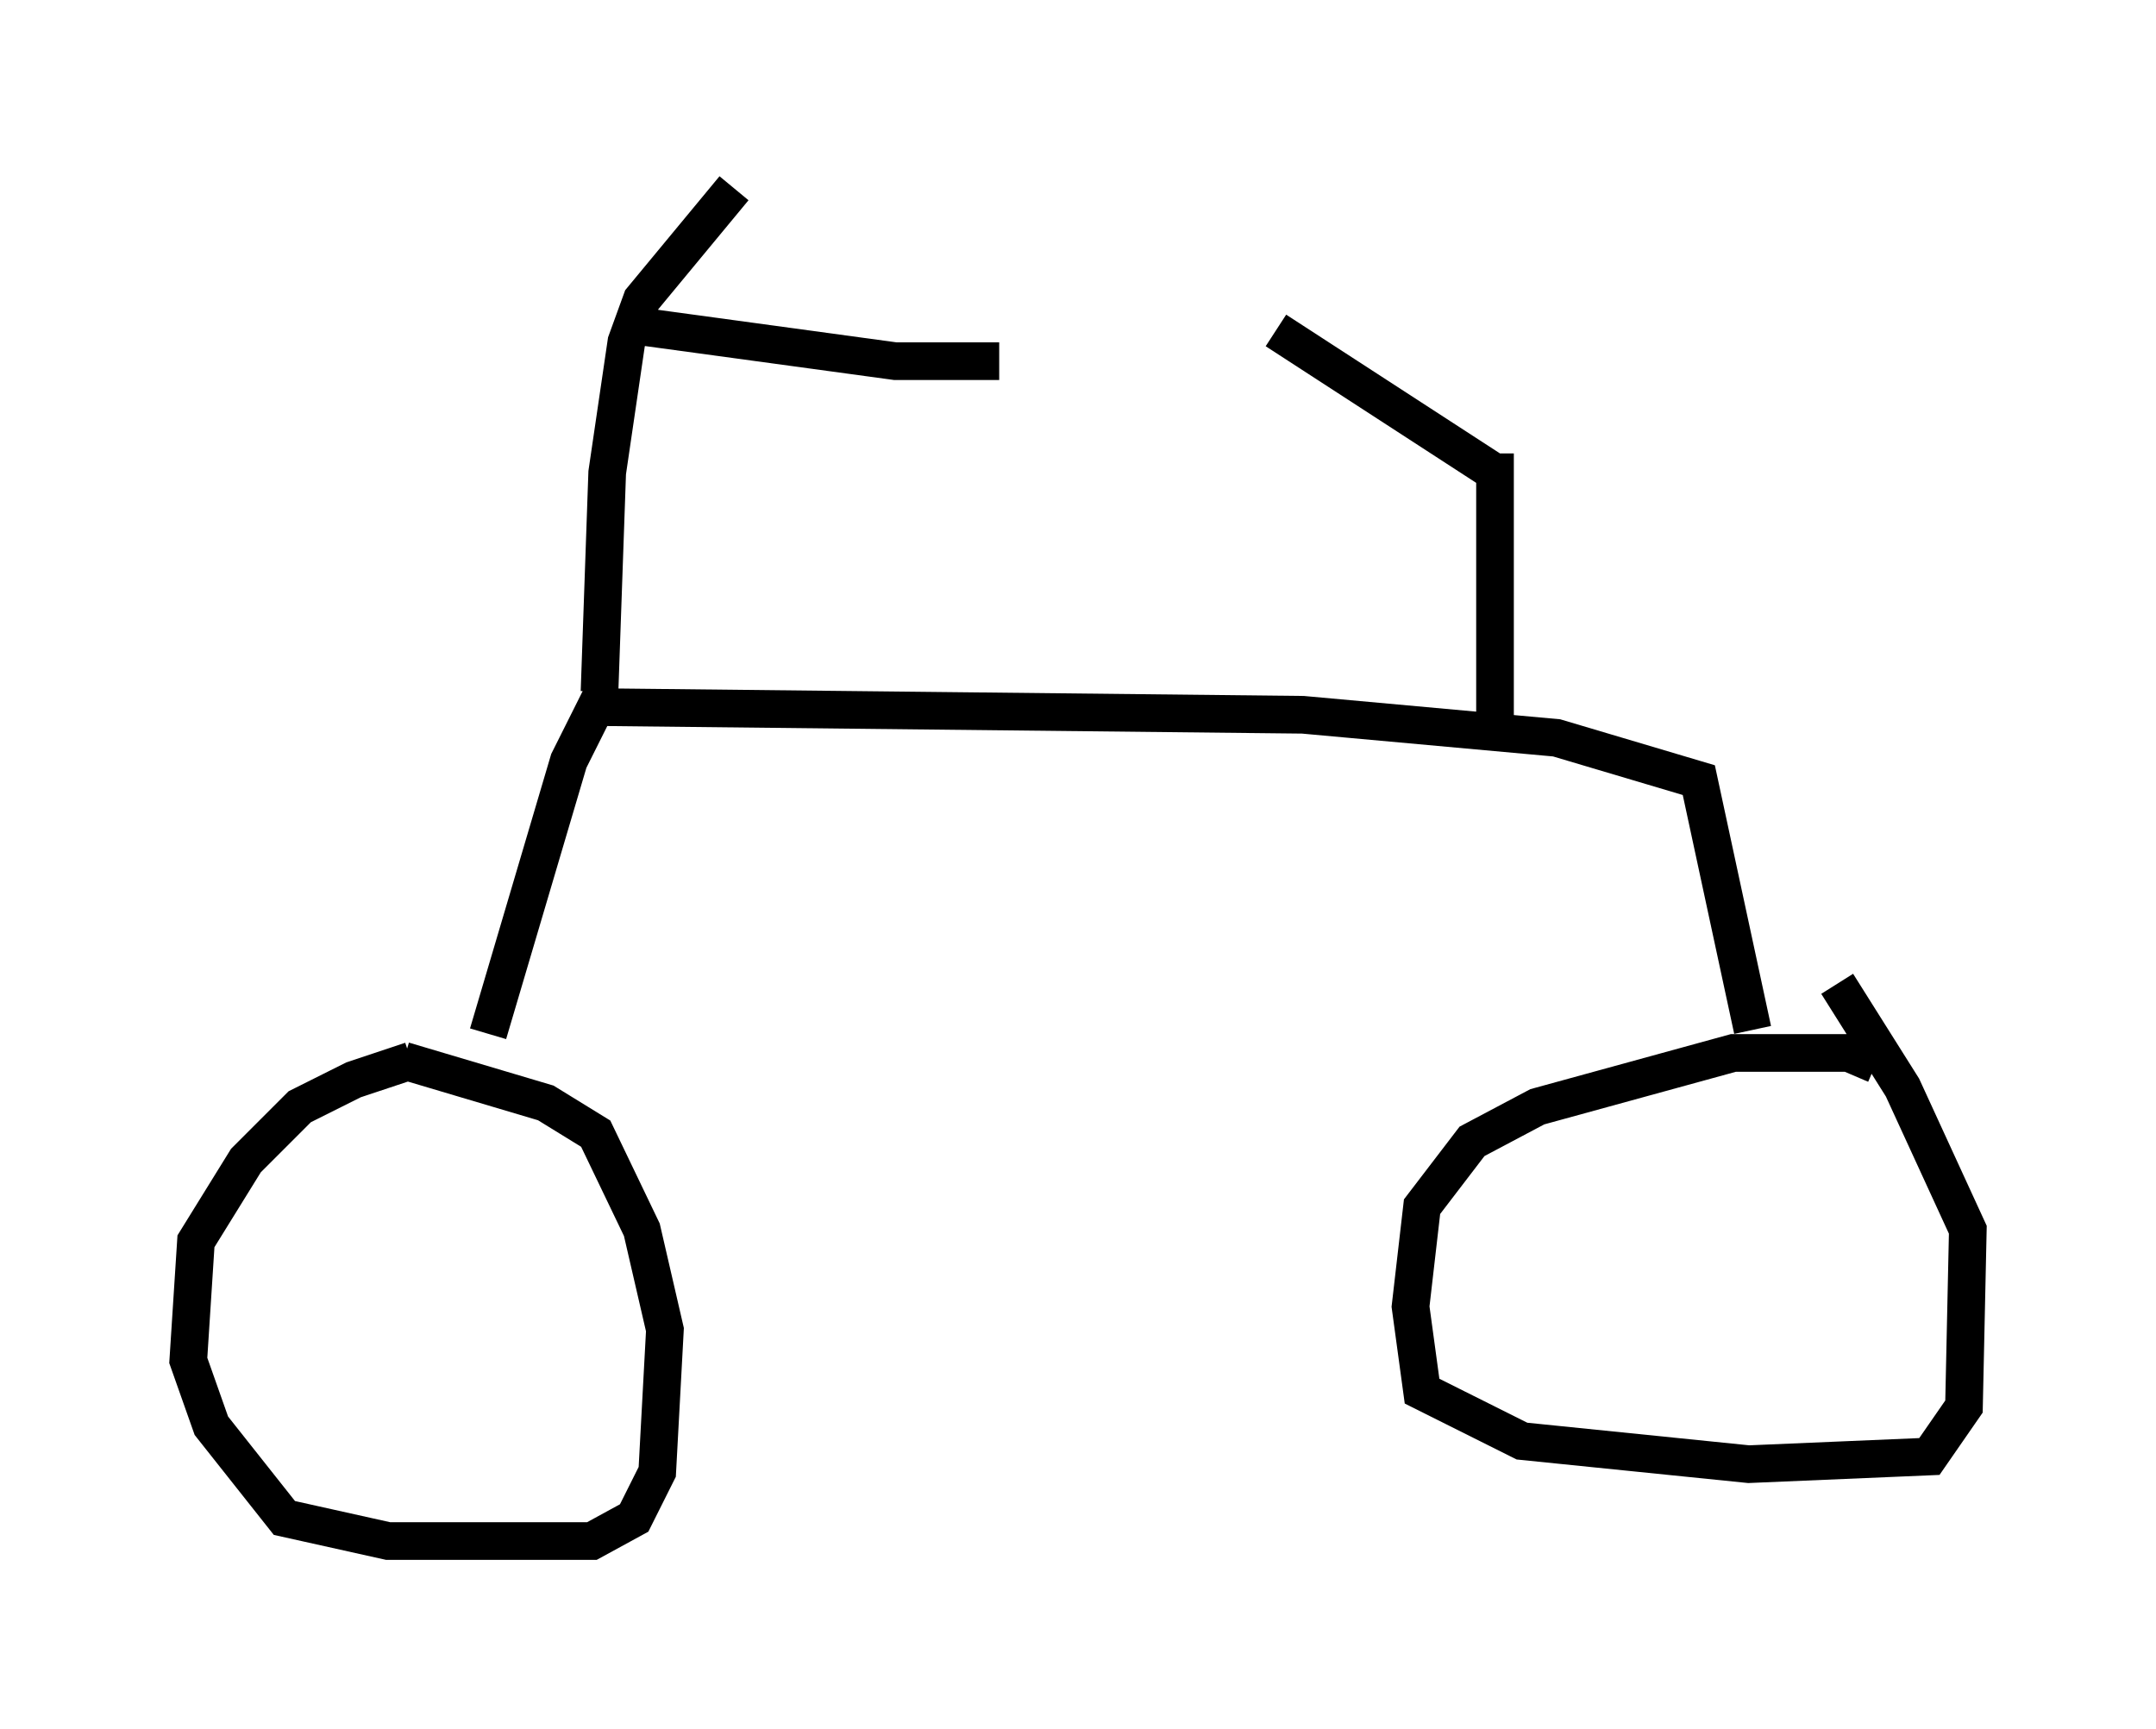 <?xml version="1.0" encoding="utf-8" ?>
<svg baseProfile="full" height="45.934" version="1.1" width="57.265" xmlns="http://www.w3.org/2000/svg" xmlns:ev="http://www.w3.org/2001/xml-events" xmlns:xlink="http://www.w3.org/1999/xlink"><defs /><rect fill="white" height="45.934" width="57.265" x="0" y="0" /><path d="M12.044, 28.173 m-1.123, 0.0 l-1.531, 0.51 -1.429, 0.715 l-1.429, 1.429 -1.327, 2.144 l-0.204, 3.165 0.613, 1.735 l1.94, 2.45 2.756, 0.613 l1.94, 0.0 3.471, 0.0 l1.123, -0.613 0.613, -1.225 l0.204, -3.777 -0.613, -2.654 l-1.225, -2.552 -1.327, -0.817 l-3.777, -1.123 m39.098, 0.102 l-0.715, -0.306 -3.063, 0.0 l-5.206, 1.429 -1.735, 0.919 l-1.327, 1.735 -0.306, 2.654 l0.306, 2.246 2.654, 1.327 l6.023, 0.613 4.798, -0.204 l0.919, -1.327 0.102, -4.696 l-1.735, -3.777 -1.735, -2.756 m-2.246, 1.225 l-1.429, -6.635 -3.777, -1.123 l-6.738, -0.613 -18.784, -0.204 l-0.715, 1.429 -2.144, 7.248 m2.96, -9.086 l0.204, -5.819 0.51, -3.471 l0.408, -1.123 2.45, -2.96 m-2.45, 3.675 l6.738, 0.919 2.756, 0.0 m13.169, 9.902 l0.0, -7.452 m0.0, 0.51 l-5.819, -3.777 " fill="none" stroke="black" stroke-width="1" /></svg>